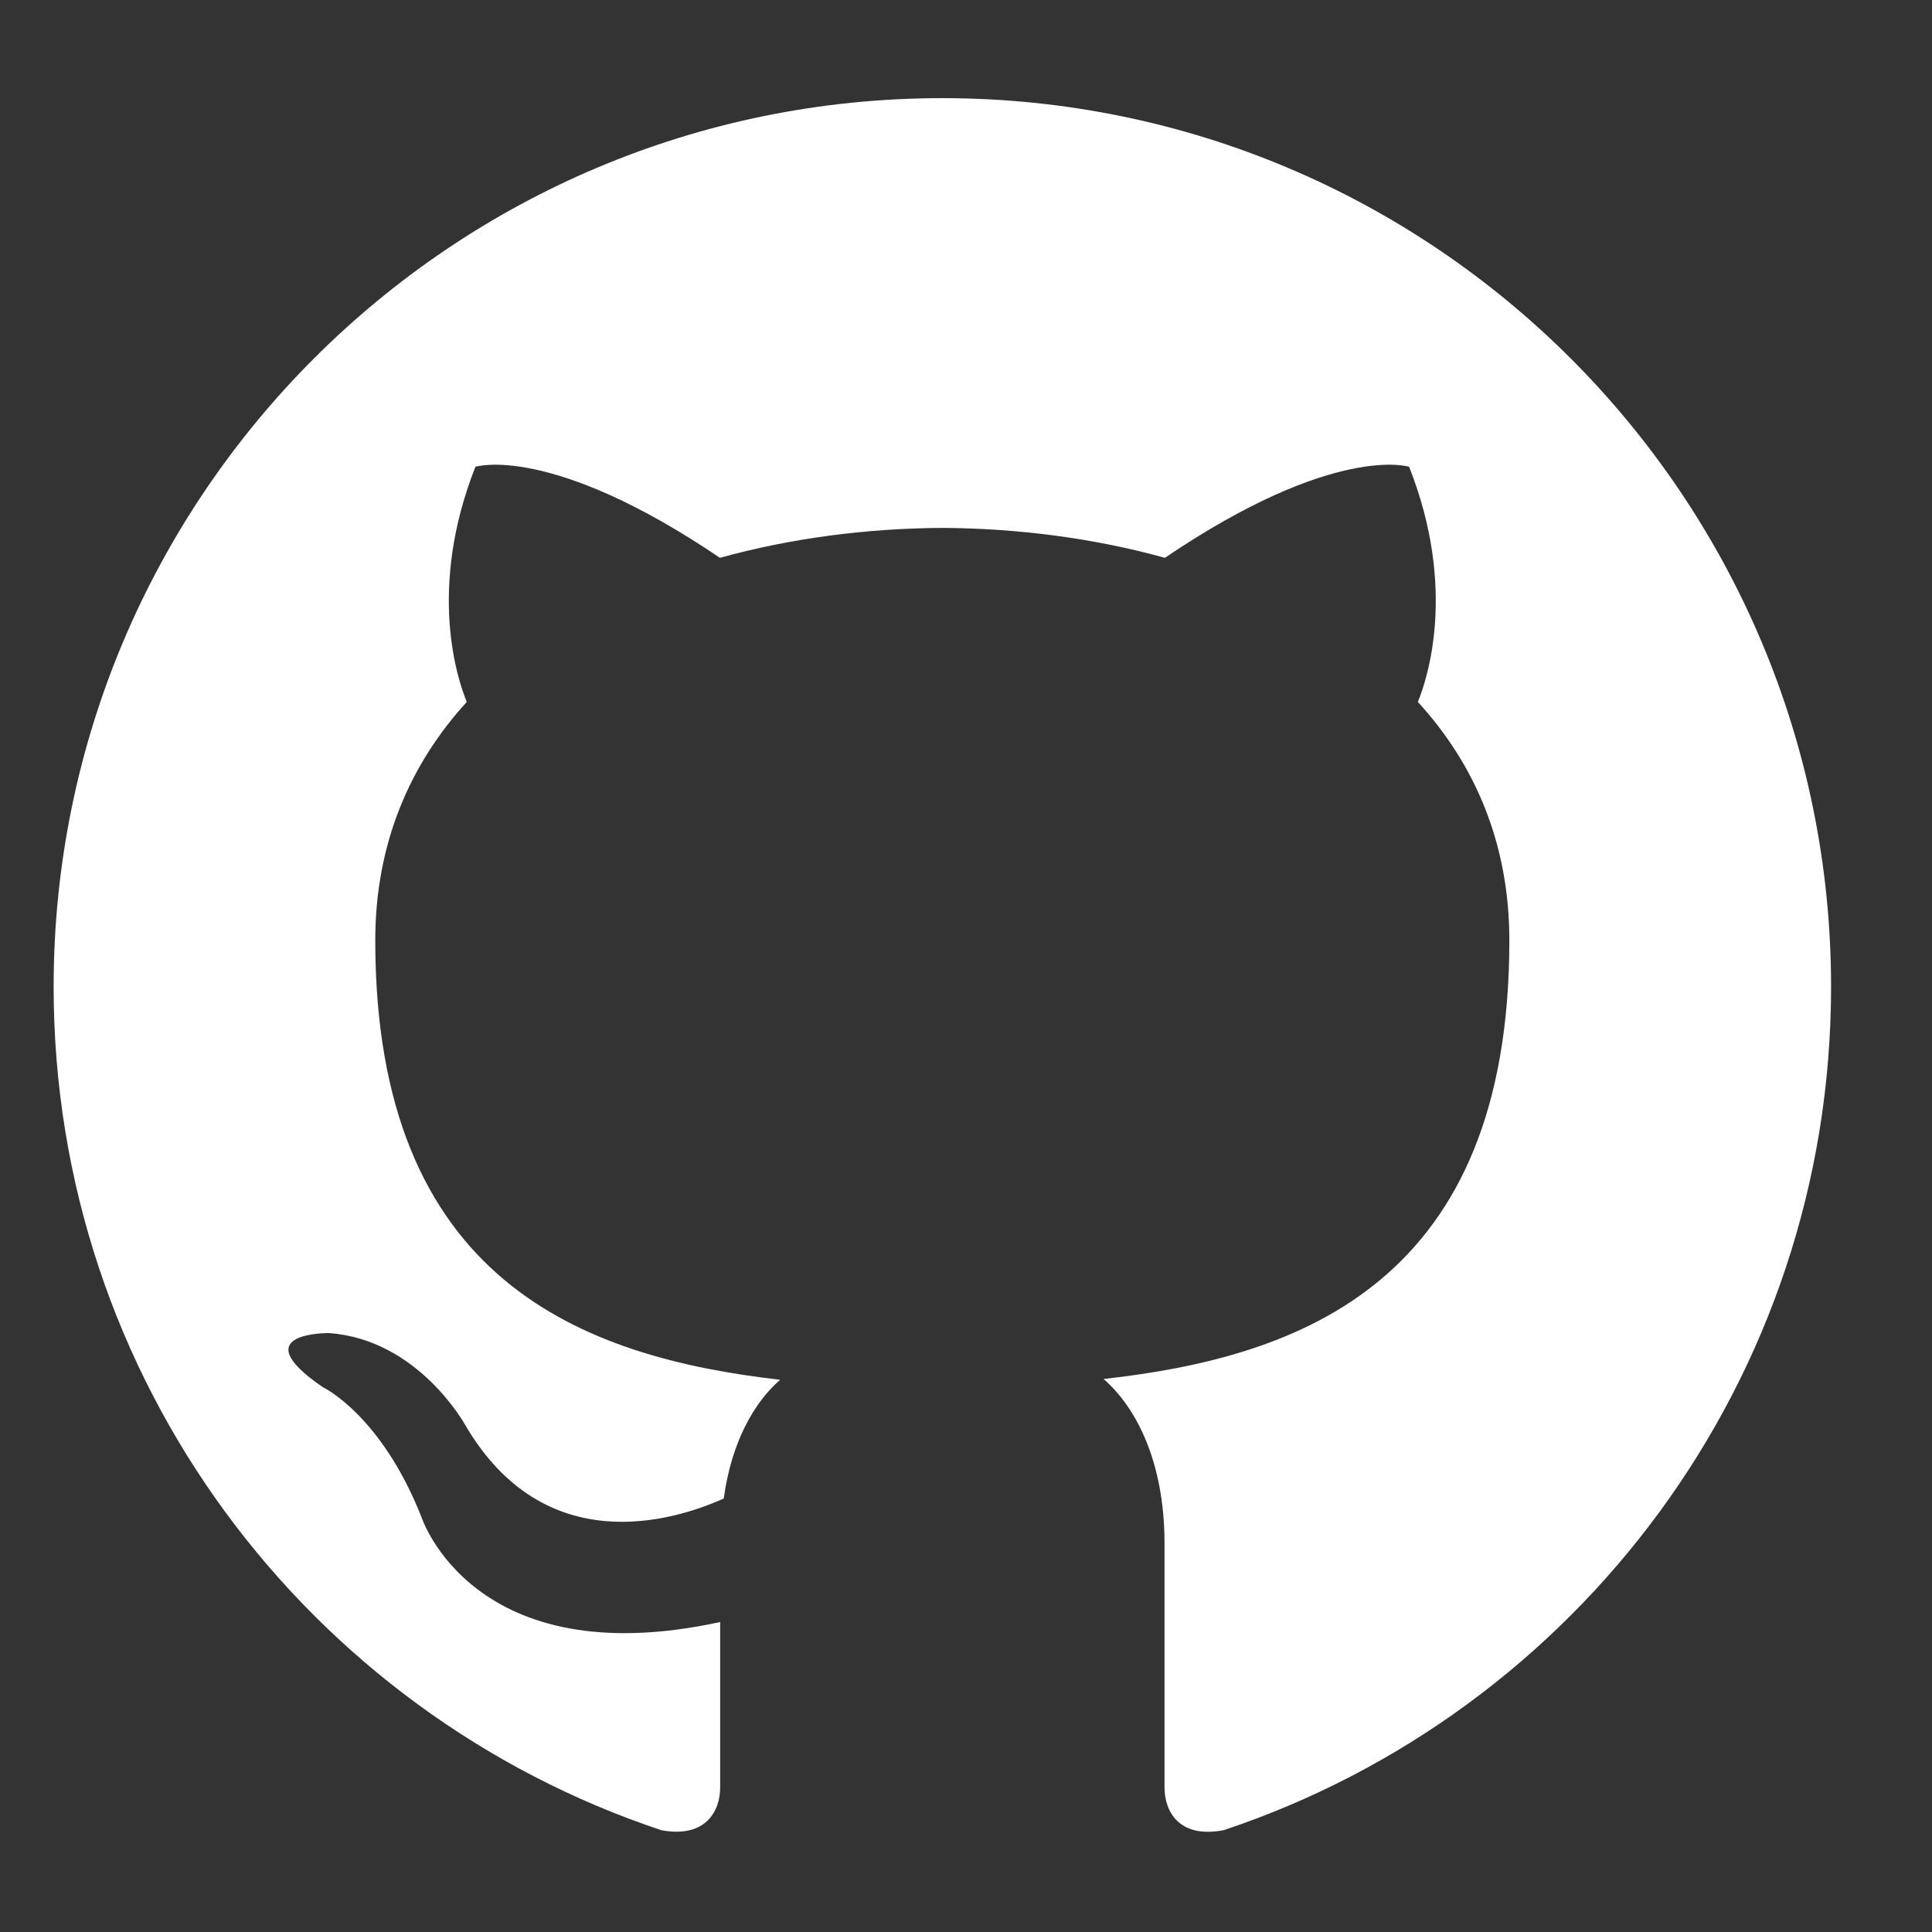 <?xml version="1.0" encoding="UTF-8" standalone="no"?><!DOCTYPE svg PUBLIC "-//W3C//DTD SVG 1.1//EN" "http://www.w3.org/Graphics/SVG/1.1/DTD/svg11.dtd"><svg width="100%" height="100%" viewBox="0 0 25 25" version="1.1" xmlns="http://www.w3.org/2000/svg" xmlns:xlink="http://www.w3.org/1999/xlink" xml:space="preserve" xmlns:serif="http://www.serif.com/" style="fill-rule:evenodd;clip-rule:evenodd;stroke-linejoin:round;stroke-miterlimit:2;"><rect x="0" y="0" width="25" height="25" fill="#333333" stroke="none"/><rect id="github" x="0.194" y="0.77" width="24" height="24" style="fill:none;"/><path d="M12.194,1.27c-6.35,0 -11.5,5.149 -11.5,11.5c-0,5.081 3.294,9.392 7.865,10.913c0.574,0.106 0.76,-0.25 0.76,-0.553l-0,-2.141c-3.199,0.696 -3.865,-1.357 -3.865,-1.357c-0.524,-1.329 -1.278,-1.683 -1.278,-1.683c-1.043,-0.714 0.08,-0.699 0.08,-0.699c1.155,0.081 1.762,1.186 1.762,1.186c1.026,1.757 2.69,1.249 3.347,0.955c0.102,-0.742 0.4,-1.25 0.73,-1.537c-2.554,-0.292 -5.239,-1.278 -5.239,-5.684c-0,-1.256 0.449,-2.282 1.184,-3.087c-0.119,-0.29 -0.513,-1.46 0.112,-3.043c0,-0 0.966,-0.309 3.164,1.178c0.917,-0.254 1.9,-0.382 2.878,-0.387c0.977,0.005 1.961,0.133 2.88,0.387c2.196,-1.487 3.16,-1.178 3.16,-1.178c0.626,1.584 0.232,2.754 0.113,3.043c0.738,0.805 1.184,1.832 1.184,3.087c-0,4.417 -2.69,5.39 -5.251,5.674c0.412,0.357 0.789,1.057 0.789,2.13l-0,3.156c-0,0.305 0.184,0.665 0.767,0.552c4.567,-1.523 7.858,-5.833 7.858,-10.912c-0,-6.351 -5.15,-11.5 -11.5,-11.5Z" style="fill:#fff;fill-rule:nonzero;"/></svg>